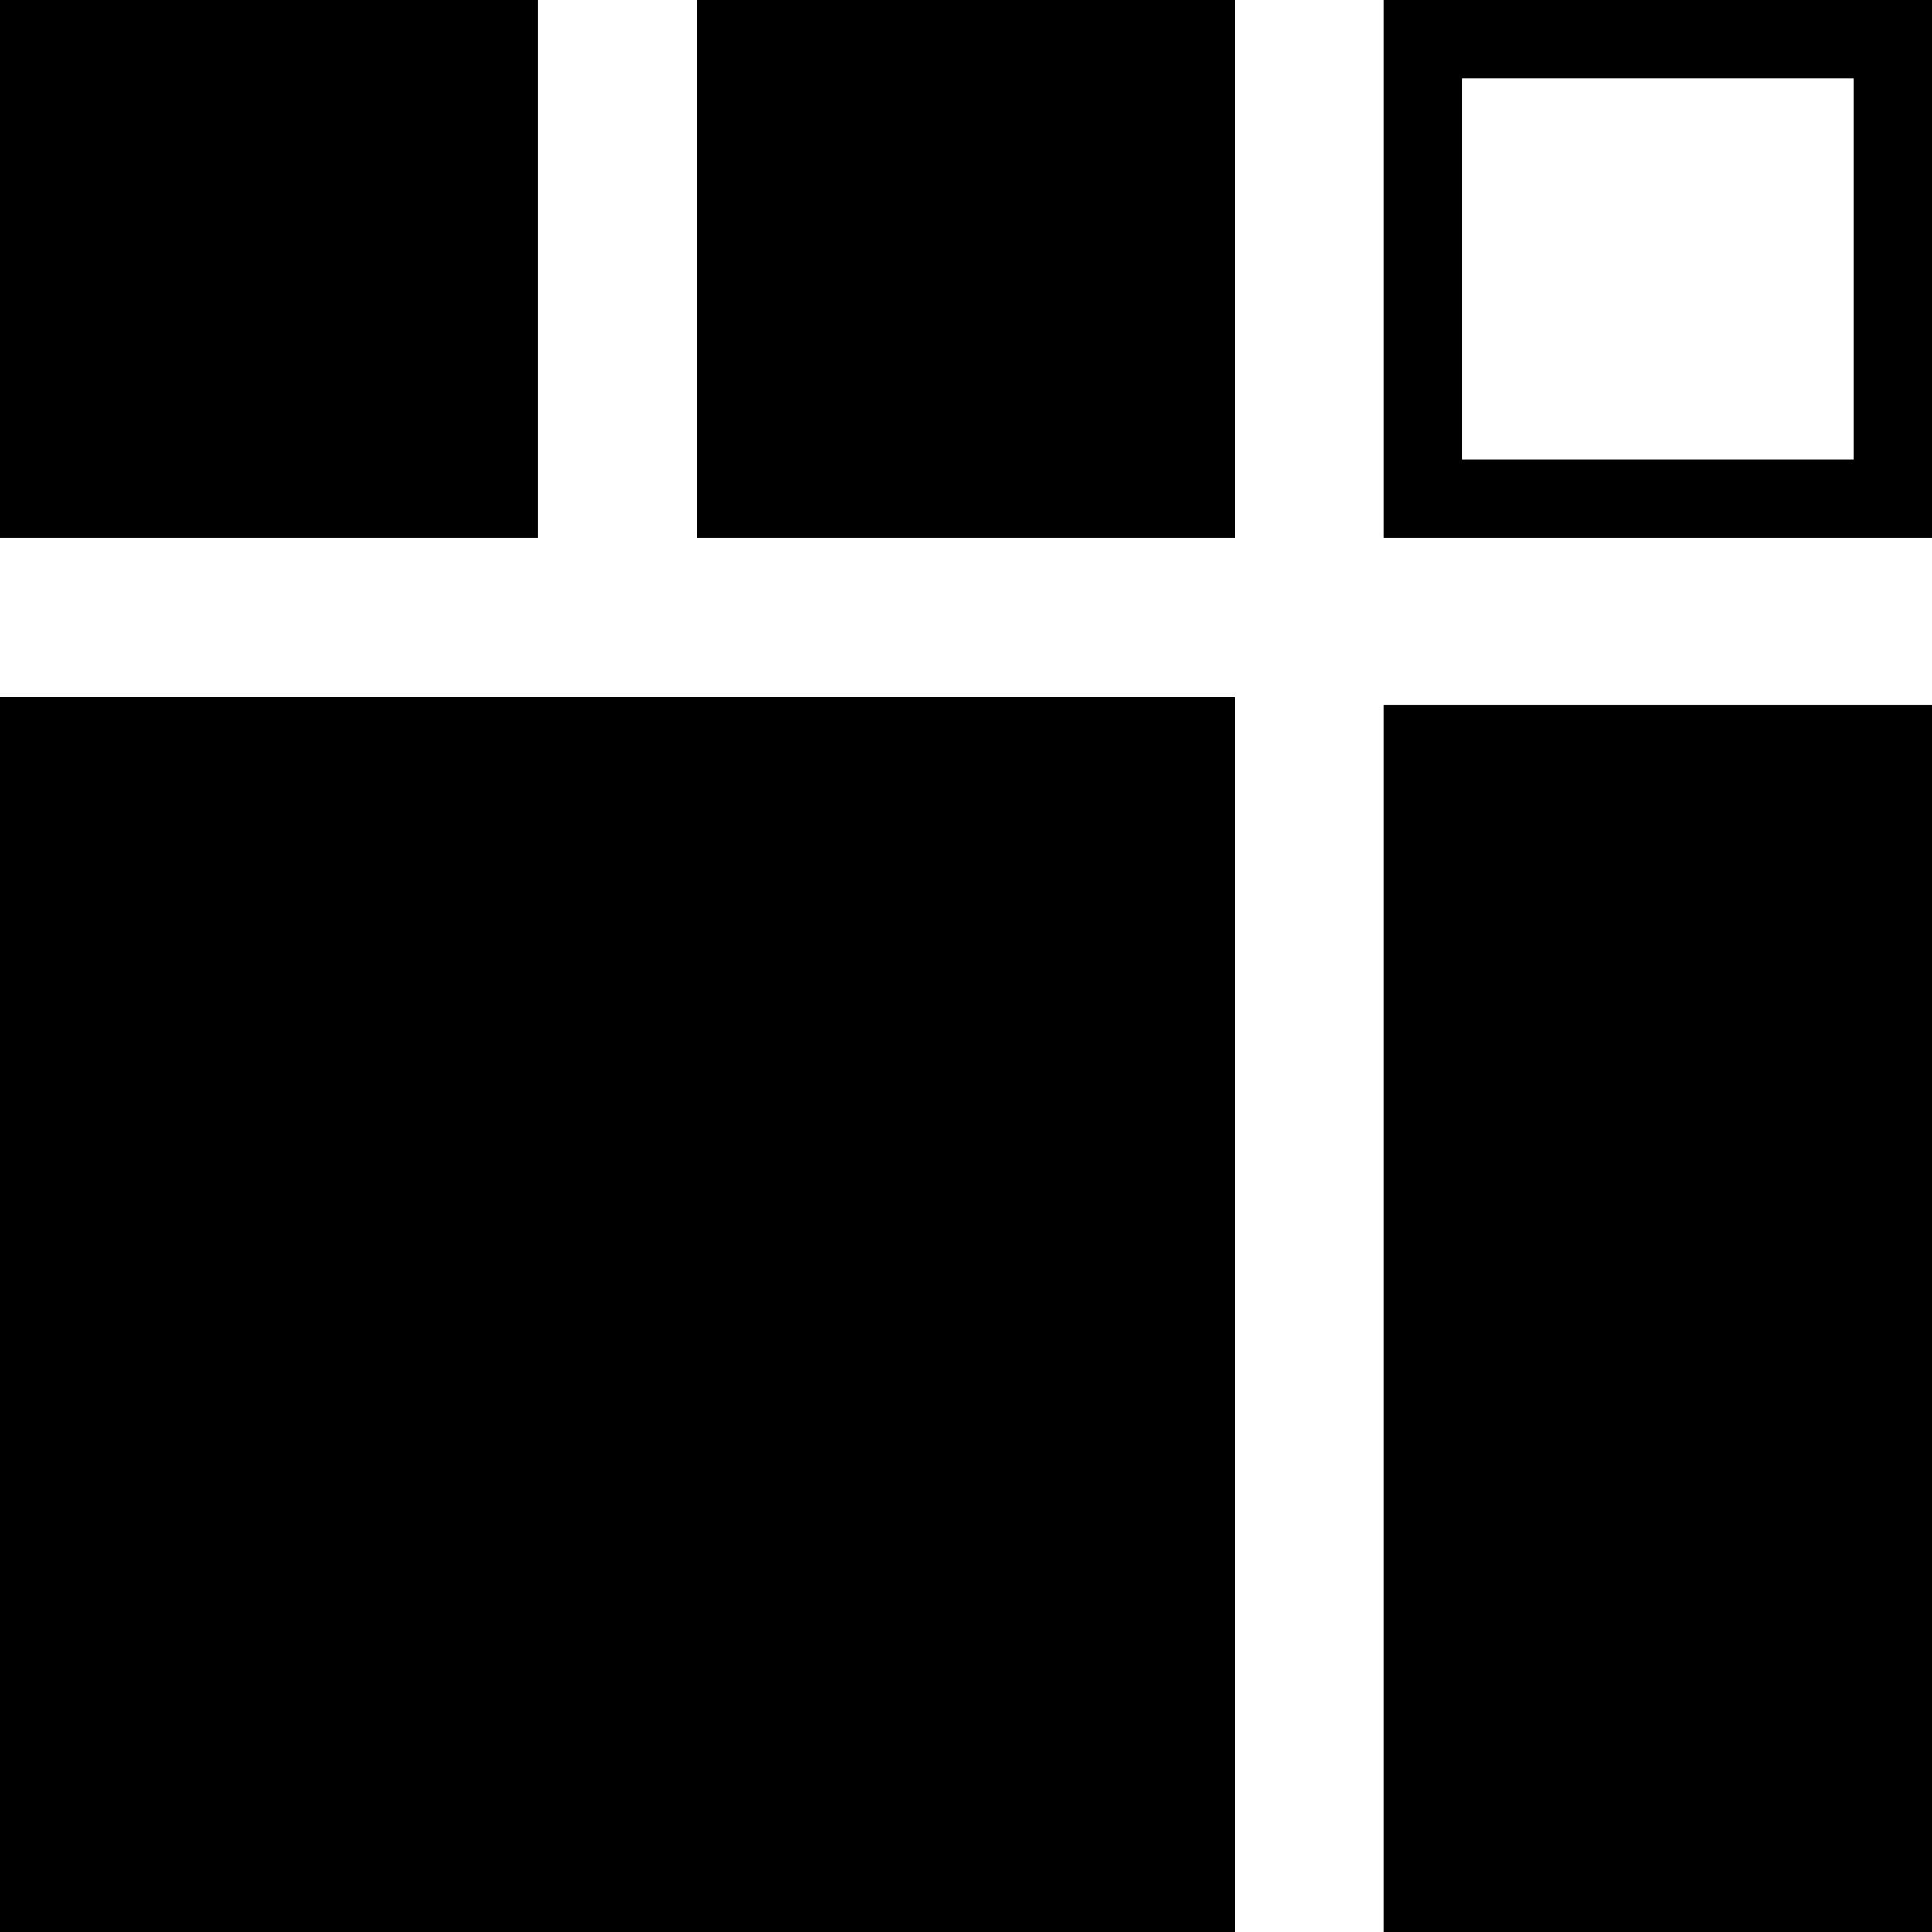 <svg data-name="478b5c5b-6862-4bc9-aa16-b35d40606d2a" xmlns="http://www.w3.org/2000/svg" viewBox="0 0 74 74">
  <rect y="26.7" width="47.3" height="47.3" />
  <rect width="20.6" height="20.6" />
  <rect x="26.7" width="20.6" height="20.6" />
  <rect x="53" y="27" width="21" height="47" />
  <path d="M53,0V20.6H74V0ZM71,17.6H56V3H71Z" />
</svg>
